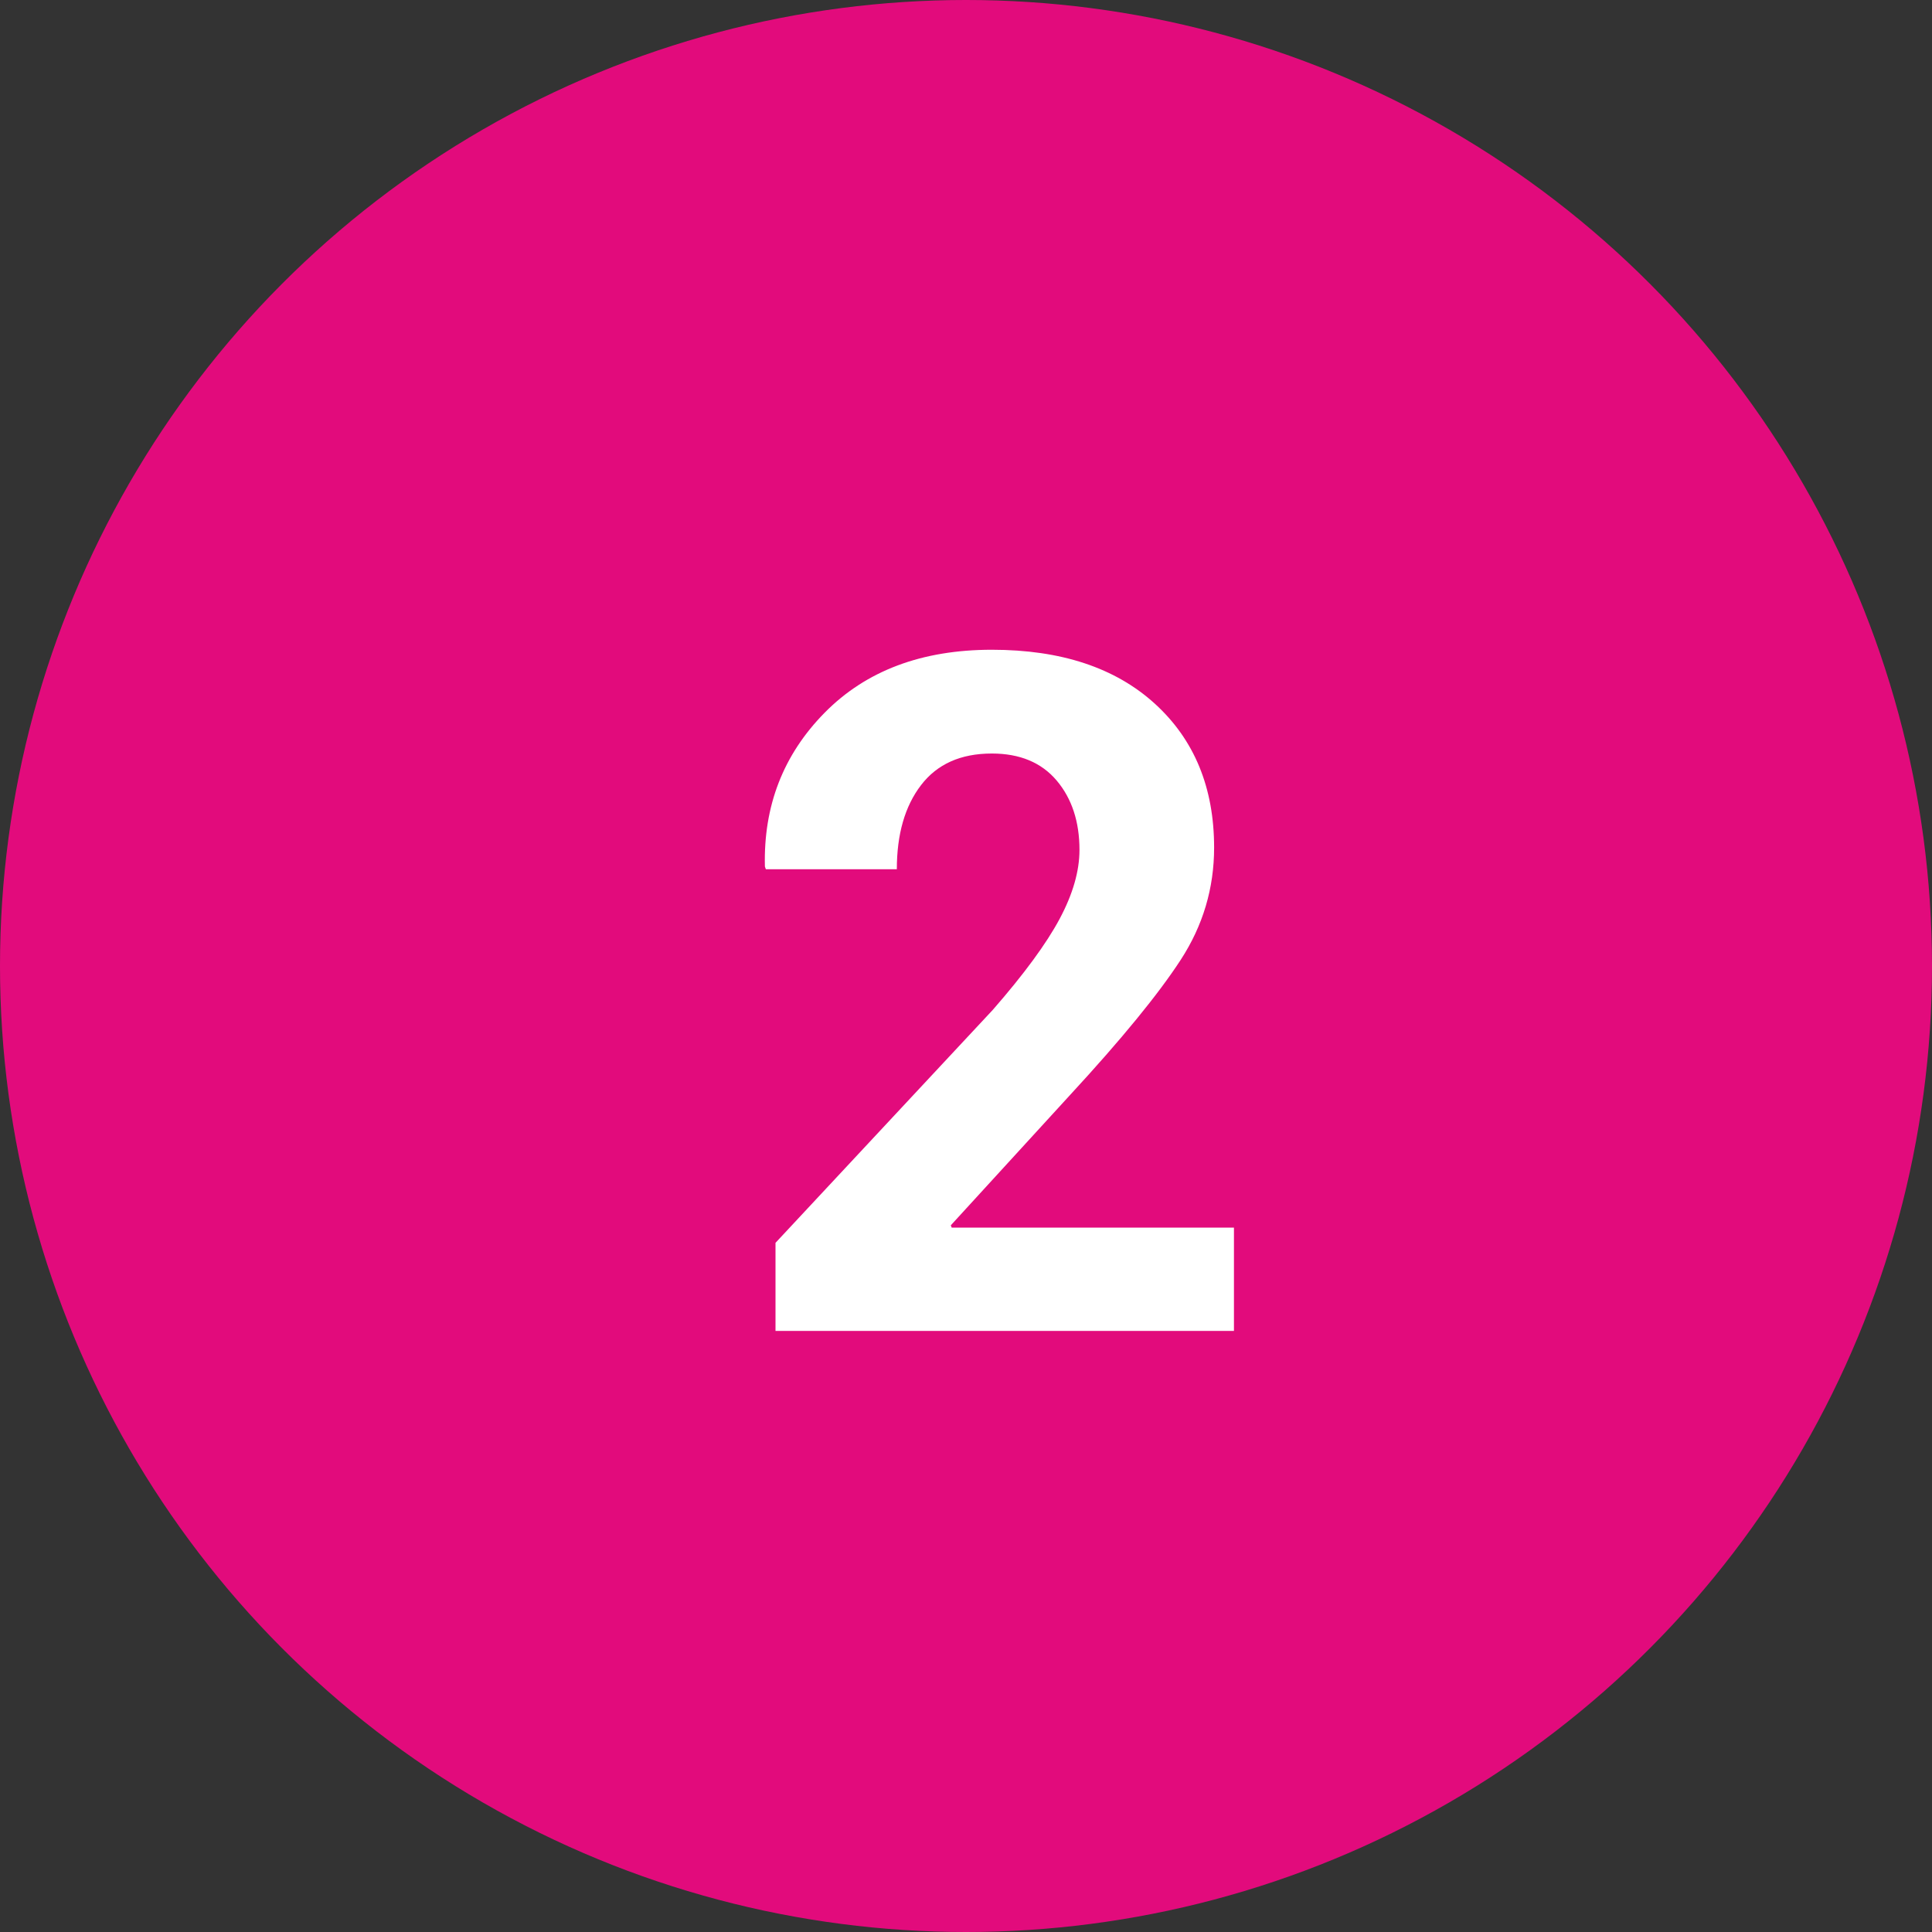<?xml version="1.0" encoding="UTF-8" standalone="no"?>
<svg width="45px" height="45px" viewBox="0 0 45 45" version="1.1" xmlns="http://www.w3.org/2000/svg" xmlns:xlink="http://www.w3.org/1999/xlink">
    <rect x="0" y="0" width="45" height="45" fill="#333333" stroke="none"/>
    <!-- Generator: Sketch 39.1 (31720) - http://www.bohemiancoding.com/sketch -->
    <title>Group 10</title>
    <desc>Created with Sketch.</desc>
    <defs></defs>
    <g id="Page-1" stroke="none" stroke-width="1" fill="none" fill-rule="evenodd">
        <g id="XtermeCheckout" transform="translate(-381, -194)">
            <g id="Group-10" transform="translate(381, 194)">
                <circle id="Oval-5-Copy" fill="#e20b7c" cx="22.5" cy="22.5" r="22.5"></circle>
                <path d="M28.741,31 L18.063,31 L18.063,28.948 L23.123,23.523 C23.854,22.686 24.373,21.978 24.681,21.402 C24.989,20.825 25.143,20.29 25.143,19.796 C25.143,19.137 24.965,18.598 24.611,18.179 C24.256,17.76 23.753,17.551 23.102,17.551 C22.378,17.551 21.829,17.796 21.453,18.287 C21.077,18.777 20.889,19.431 20.889,20.247 L17.838,20.247 L17.816,20.183 C17.781,18.772 18.244,17.578 19.208,16.6 C20.171,15.623 21.469,15.134 23.102,15.134 C24.713,15.134 25.979,15.553 26.899,16.391 C27.819,17.229 28.279,18.346 28.279,19.742 C28.279,20.688 28.02,21.559 27.5,22.358 C26.981,23.156 26.124,24.204 24.928,25.5 L22.146,28.54 L22.167,28.594 L28.741,28.594 L28.741,31 Z" id="2" fill="#FFFFFF"></path>
            </g>
        </g>
    </g>
</svg>